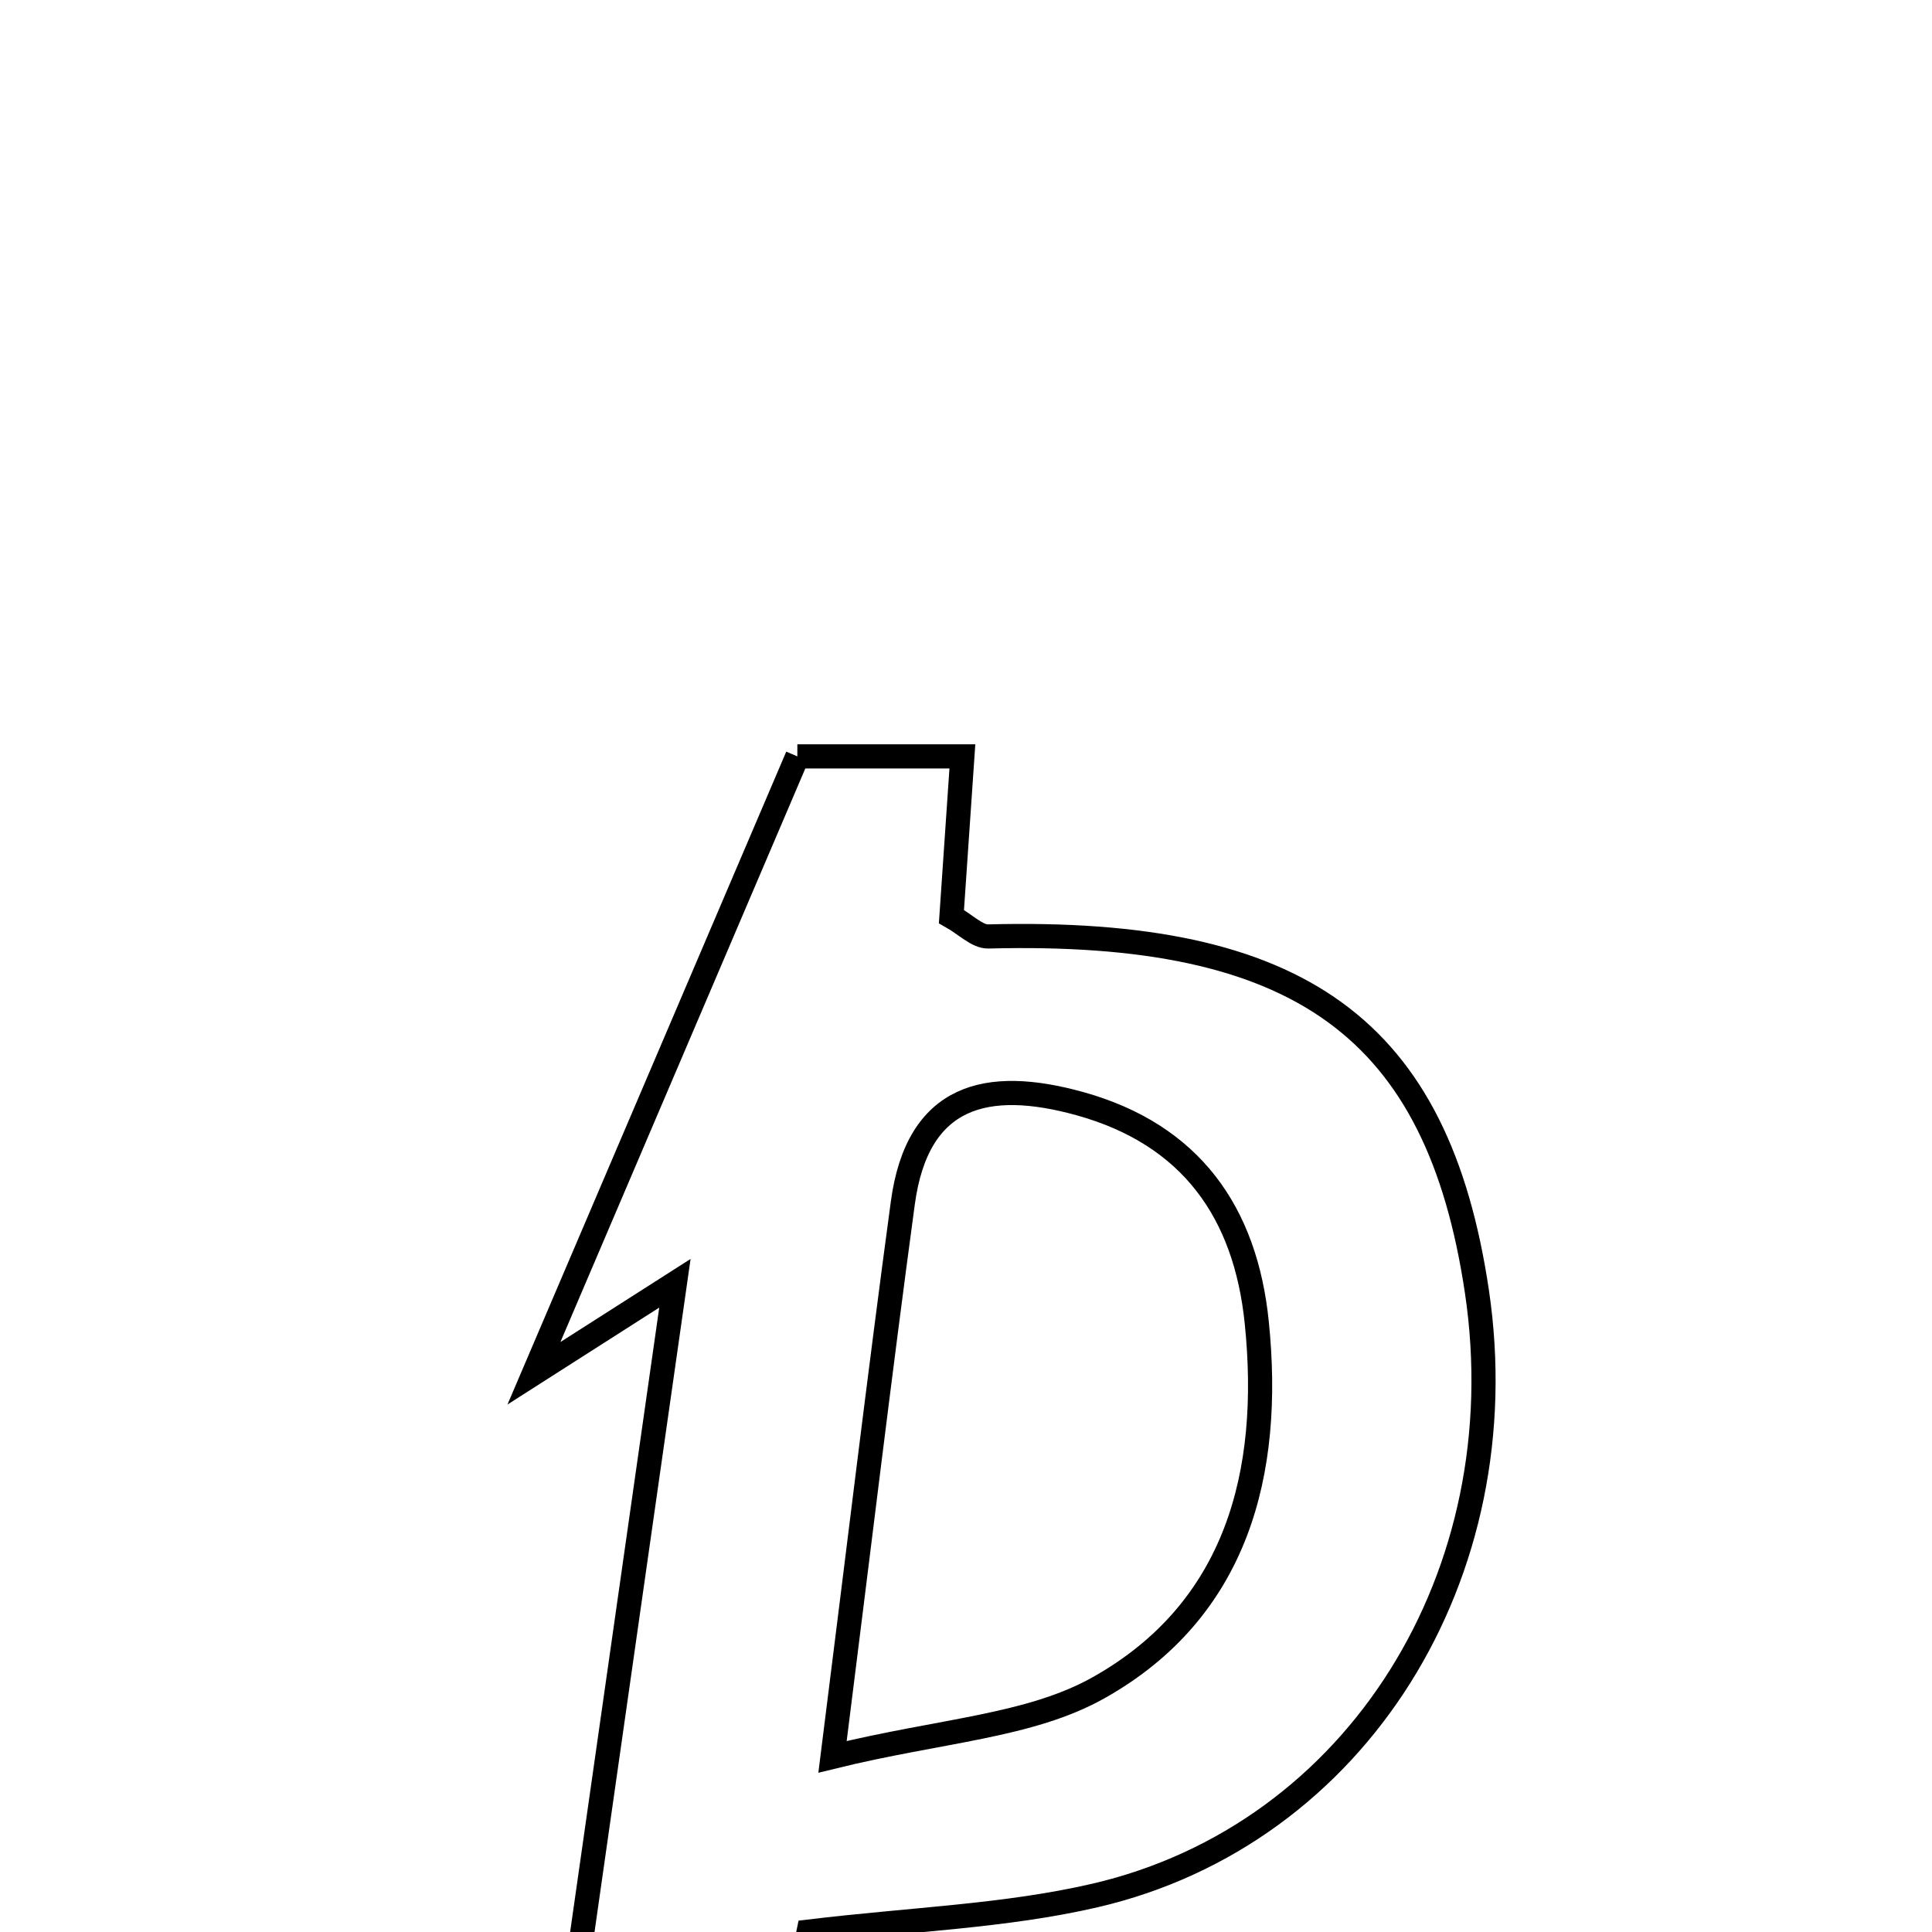 <svg xmlns="http://www.w3.org/2000/svg" viewBox="0.0 0.0 24.0 24.0" height="200px" width="200px"><path fill="none" stroke="black" stroke-width=".3" stroke-opacity="1.0"  filling="0" d="M9.905 9.396 C10.26 9.396 11.039 9.396 11.955 9.396 C11.906 10.116 11.861 10.758 11.819 11.386 C11.998 11.487 12.14 11.637 12.278 11.633 C16.148 11.533 17.86 12.773 18.347 16.045 C18.868 19.555 16.859 22.789 13.604 23.546 C12.487 23.805 11.319 23.841 10.045 23.995 C9.731 25.522 9.414 27.059 9.097 28.596 C8.257 28.596 7.418 28.596 6.578 28.596 C7.164 24.489 7.75 20.382 8.384 15.941 C7.645 16.412 7.249 16.665 6.633 17.059 C7.73 14.49 8.747 12.107 9.905 9.396"></path>
<path fill="none" stroke="black" stroke-width=".3" stroke-opacity="1.0"  filling="0" d="M13.411 13.709 C14.797 14.093 15.473 15.063 15.612 16.429 C15.803 18.297 15.367 19.998 13.65 20.964 C12.793 21.447 11.69 21.493 10.342 21.824 C10.673 19.2 10.927 17.071 11.215 14.945 C11.397 13.594 12.261 13.391 13.411 13.709"></path></svg>